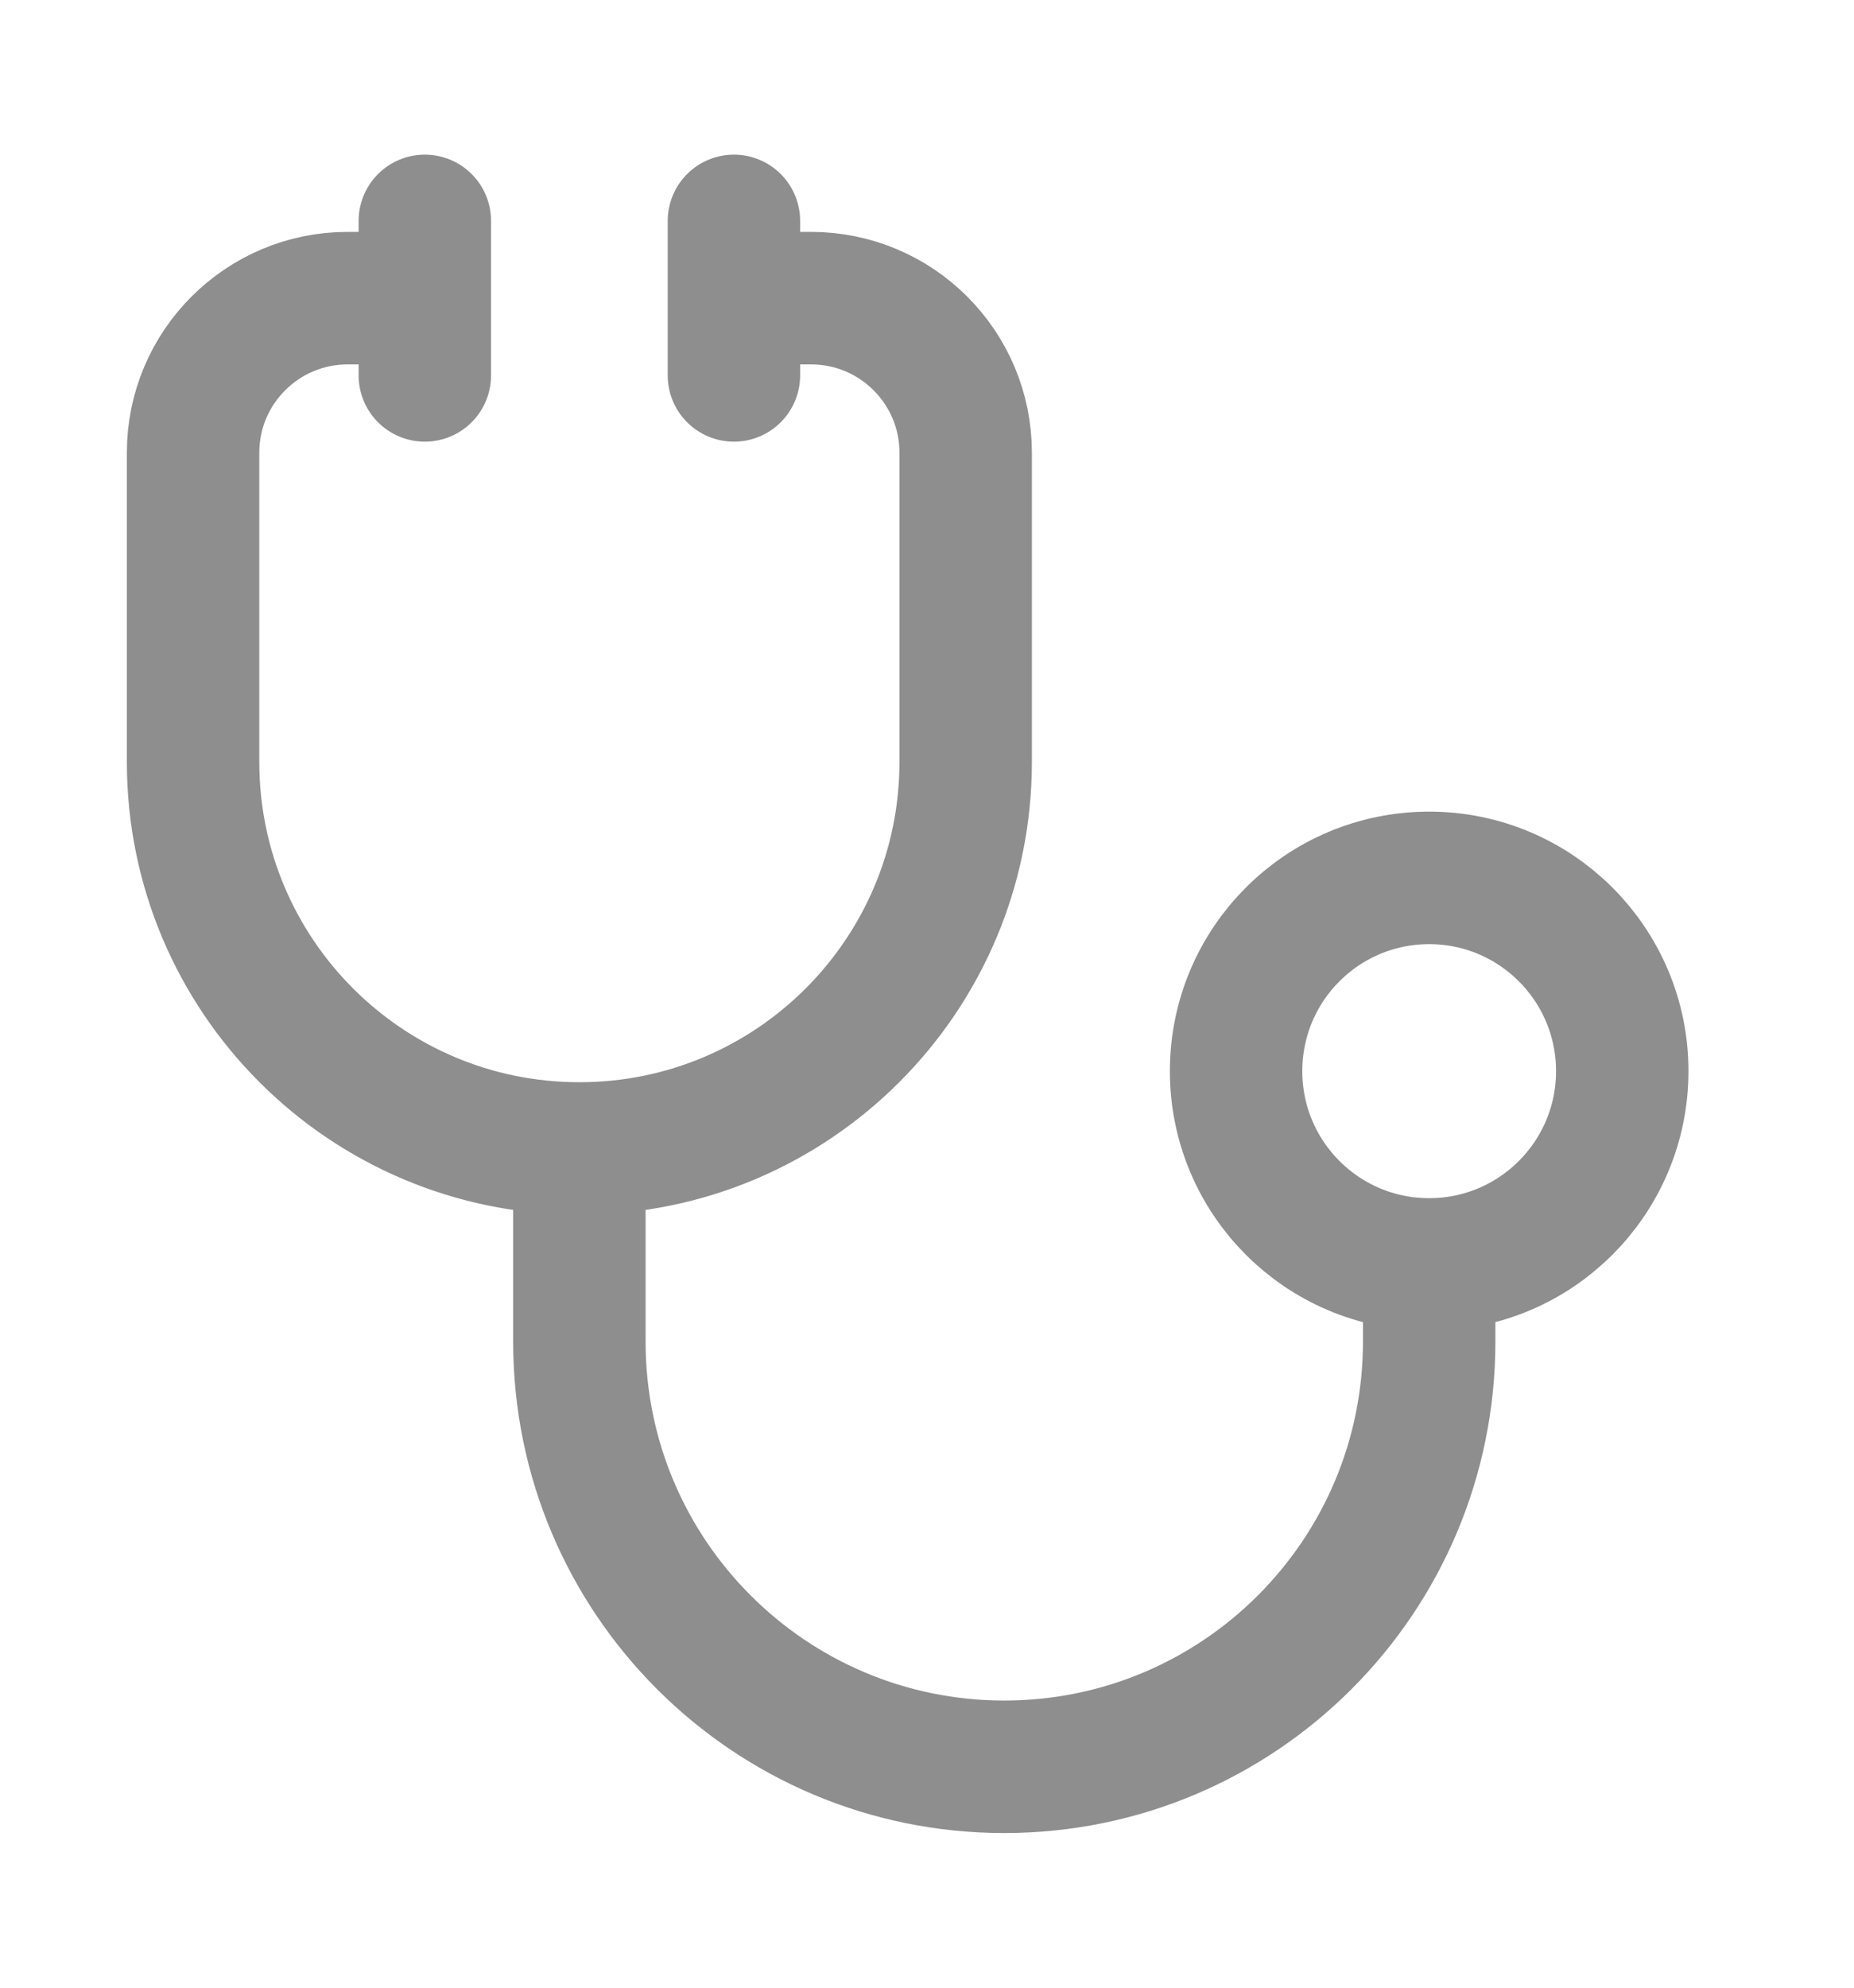 <svg width="14" height="15" viewBox="0 0 14 15" fill="none" xmlns="http://www.w3.org/2000/svg">
<path d="M5.542 2.25H6.125C6.769 2.25 7.292 2.772 7.292 3.416V5.75C7.292 7.361 5.986 8.667 4.375 8.667M3.208 2.25H2.625C1.981 2.25 1.458 2.772 1.458 3.416V5.75C1.458 7.361 2.764 8.667 4.375 8.667M4.375 8.667V10.125C4.375 11.897 5.812 13.333 7.583 13.333C9.355 13.333 10.792 11.897 10.792 10.125V9.542M10.792 9.542C11.597 9.542 12.25 8.889 12.25 8.083C12.25 7.278 11.597 6.625 10.792 6.625C9.986 6.625 9.334 7.278 9.334 8.083C9.334 8.889 9.986 9.542 10.792 9.542ZM5.542 1.667L5.542 2.833M3.208 1.667V2.833" stroke="#8E8E8E" stroke-linecap="round" stroke-linejoin="round"/>
</svg>
